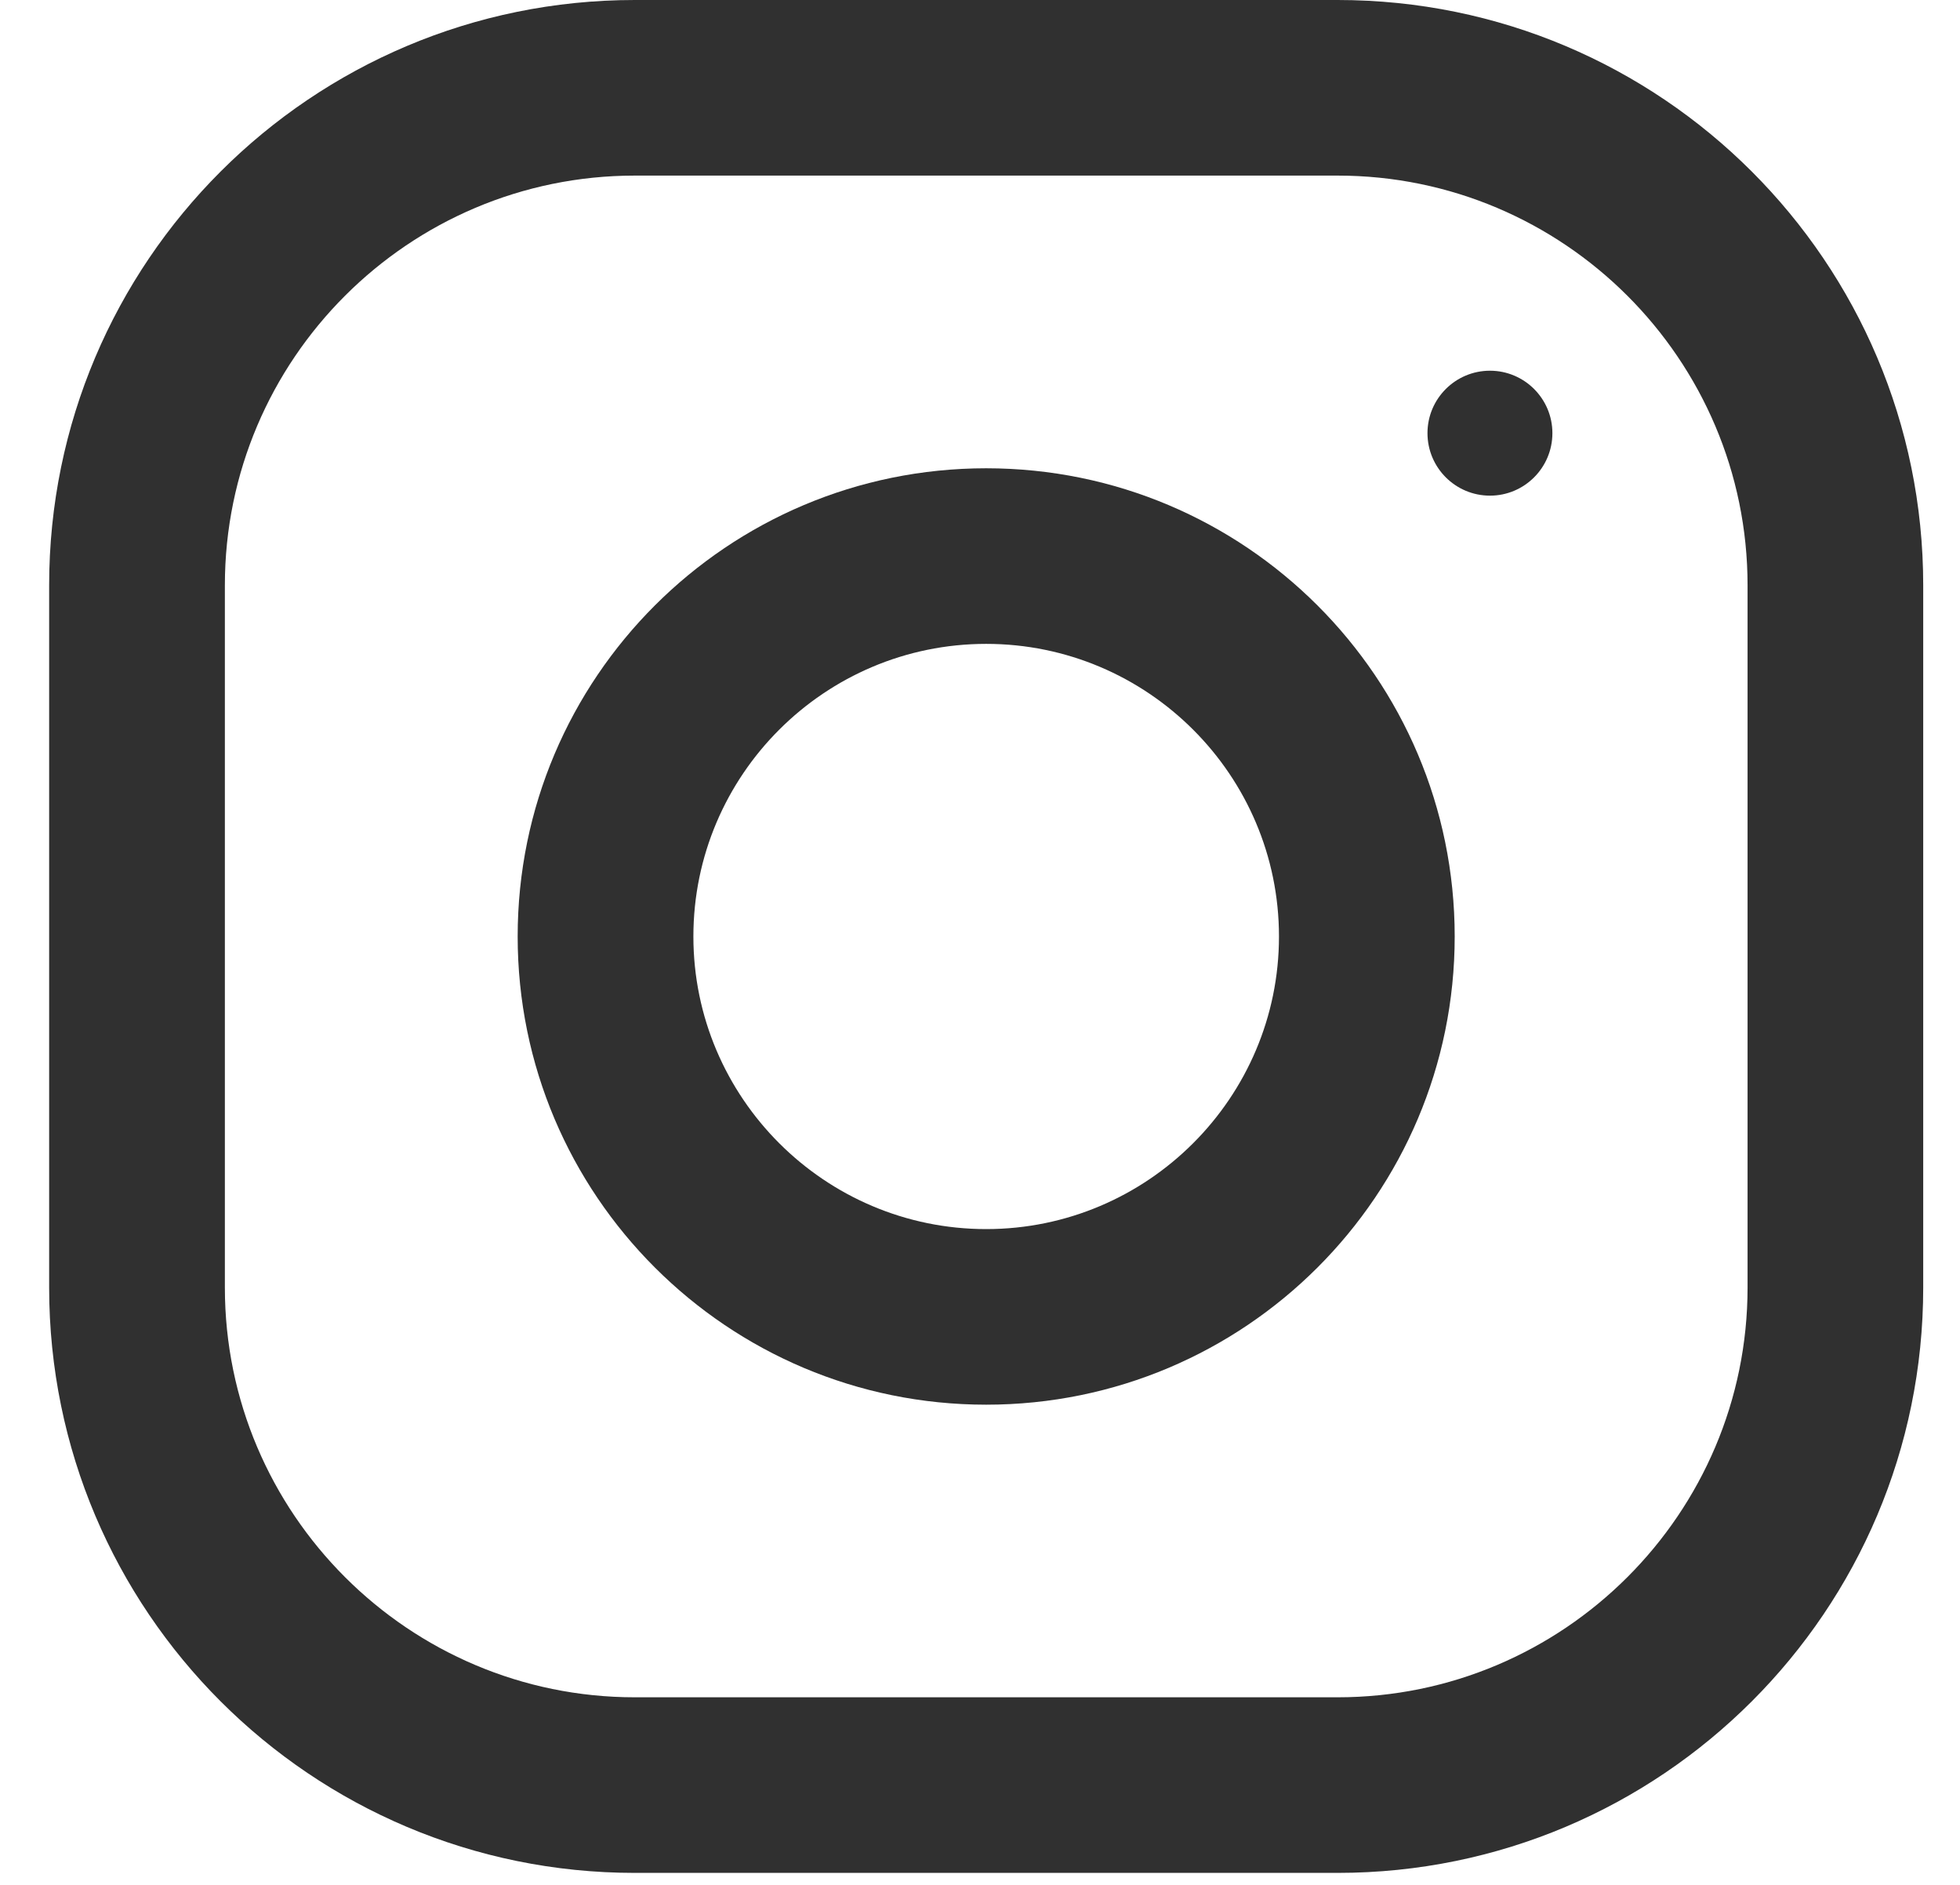 <svg width="26" height="25" viewBox="0 0 26 25" fill="none" xmlns="http://www.w3.org/2000/svg">
<path d="M17.744 0H8.421C4.131 0 0.652 3.476 0.652 7.763V17.078C0.652 21.365 4.131 24.841 8.421 24.841H17.744C22.034 24.841 25.512 21.365 25.512 17.078V7.763C25.512 3.476 22.034 0 17.744 0ZM23.182 17.078C23.182 20.075 20.742 22.512 17.744 22.512H8.421C5.422 22.512 2.983 20.075 2.983 17.078V7.763C2.983 4.766 5.422 2.329 8.421 2.329H17.744C20.742 2.329 23.182 4.766 23.182 7.763V17.078Z" fill="#303030"/>
<path d="M13.082 6.211C9.65 6.211 6.867 8.991 6.867 12.421C6.867 15.851 9.65 18.631 13.082 18.631C16.514 18.631 19.297 15.851 19.297 12.421C19.297 8.991 16.514 6.211 13.082 6.211ZM13.082 16.302C10.941 16.302 9.198 14.56 9.198 12.421C9.198 10.28 10.941 8.54 13.082 8.54C15.223 8.54 16.966 10.28 16.966 12.421C16.966 14.56 15.223 16.302 13.082 16.302Z" fill="#303030"/>
<path d="M19.765 6.574C20.222 6.574 20.593 6.203 20.593 5.745C20.593 5.288 20.222 4.917 19.765 4.917C19.307 4.917 18.936 5.288 18.936 5.745C18.936 6.203 19.307 6.574 19.765 6.574Z" fill="#303030"/>
</svg>
